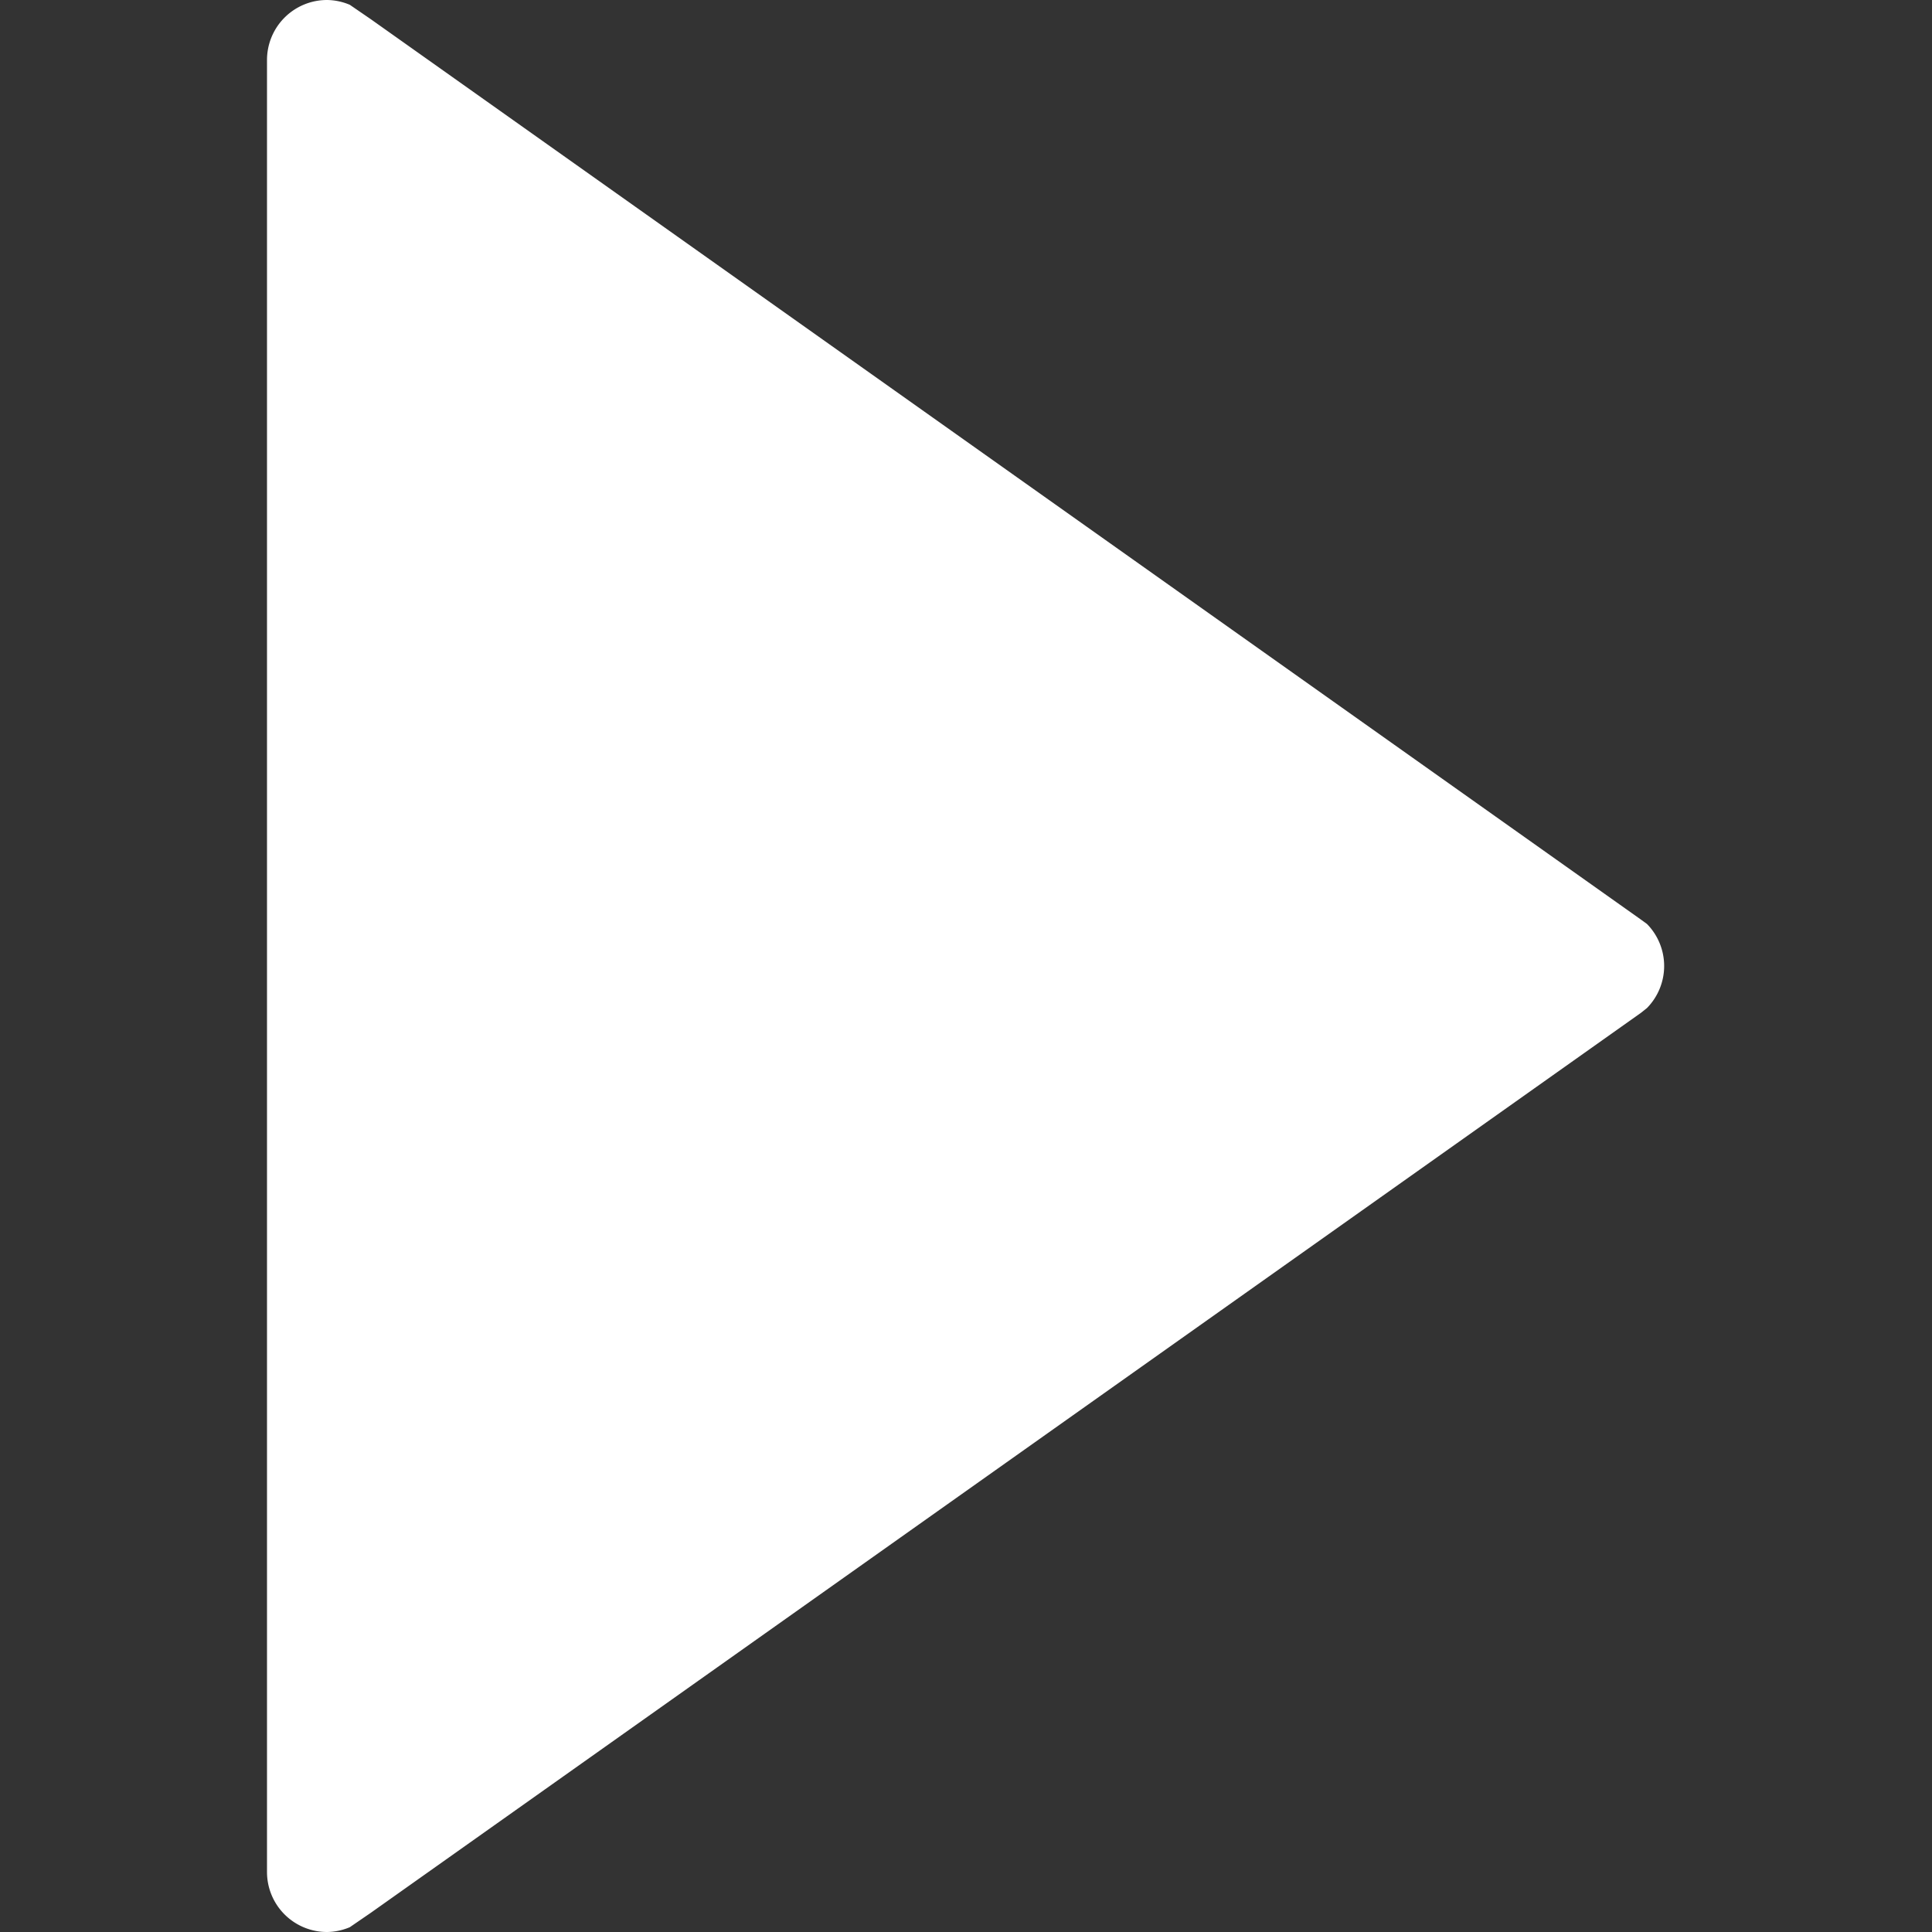 <?xml version="1.0" standalone="no"?><!DOCTYPE svg PUBLIC "-//W3C//DTD SVG 1.1//EN" "http://www.w3.org/Graphics/SVG/1.1/DTD/svg11.dtd"><svg t="1637766134478" class="icon" viewBox="0 0 1024 1024" version="1.1" xmlns="http://www.w3.org/2000/svg" p-id="2053" xmlns:xlink="http://www.w3.org/1999/xlink" width="32" height="32"><rect x="0" y="0" width="1024" height="1024" fill="#333333" stroke="none"/><defs><style type="text/css"></style></defs><path d="M872.944 489.739l-3.498-2.544L196.532 10.176 185.401 2.544A31.801 31.801 0 0 0 173.317 0a31.801 31.801 0 0 0-31.801 31.801v960.398a31.801 31.801 0 0 0 31.801 31.801 31.801 31.801 0 0 0 12.084-2.544l11.13-7.632 673.232-477.019 3.18-2.544a31.801 31.801 0 0 0 0-44.522z" p-id="2054" fill="#ffffff"></path></svg>